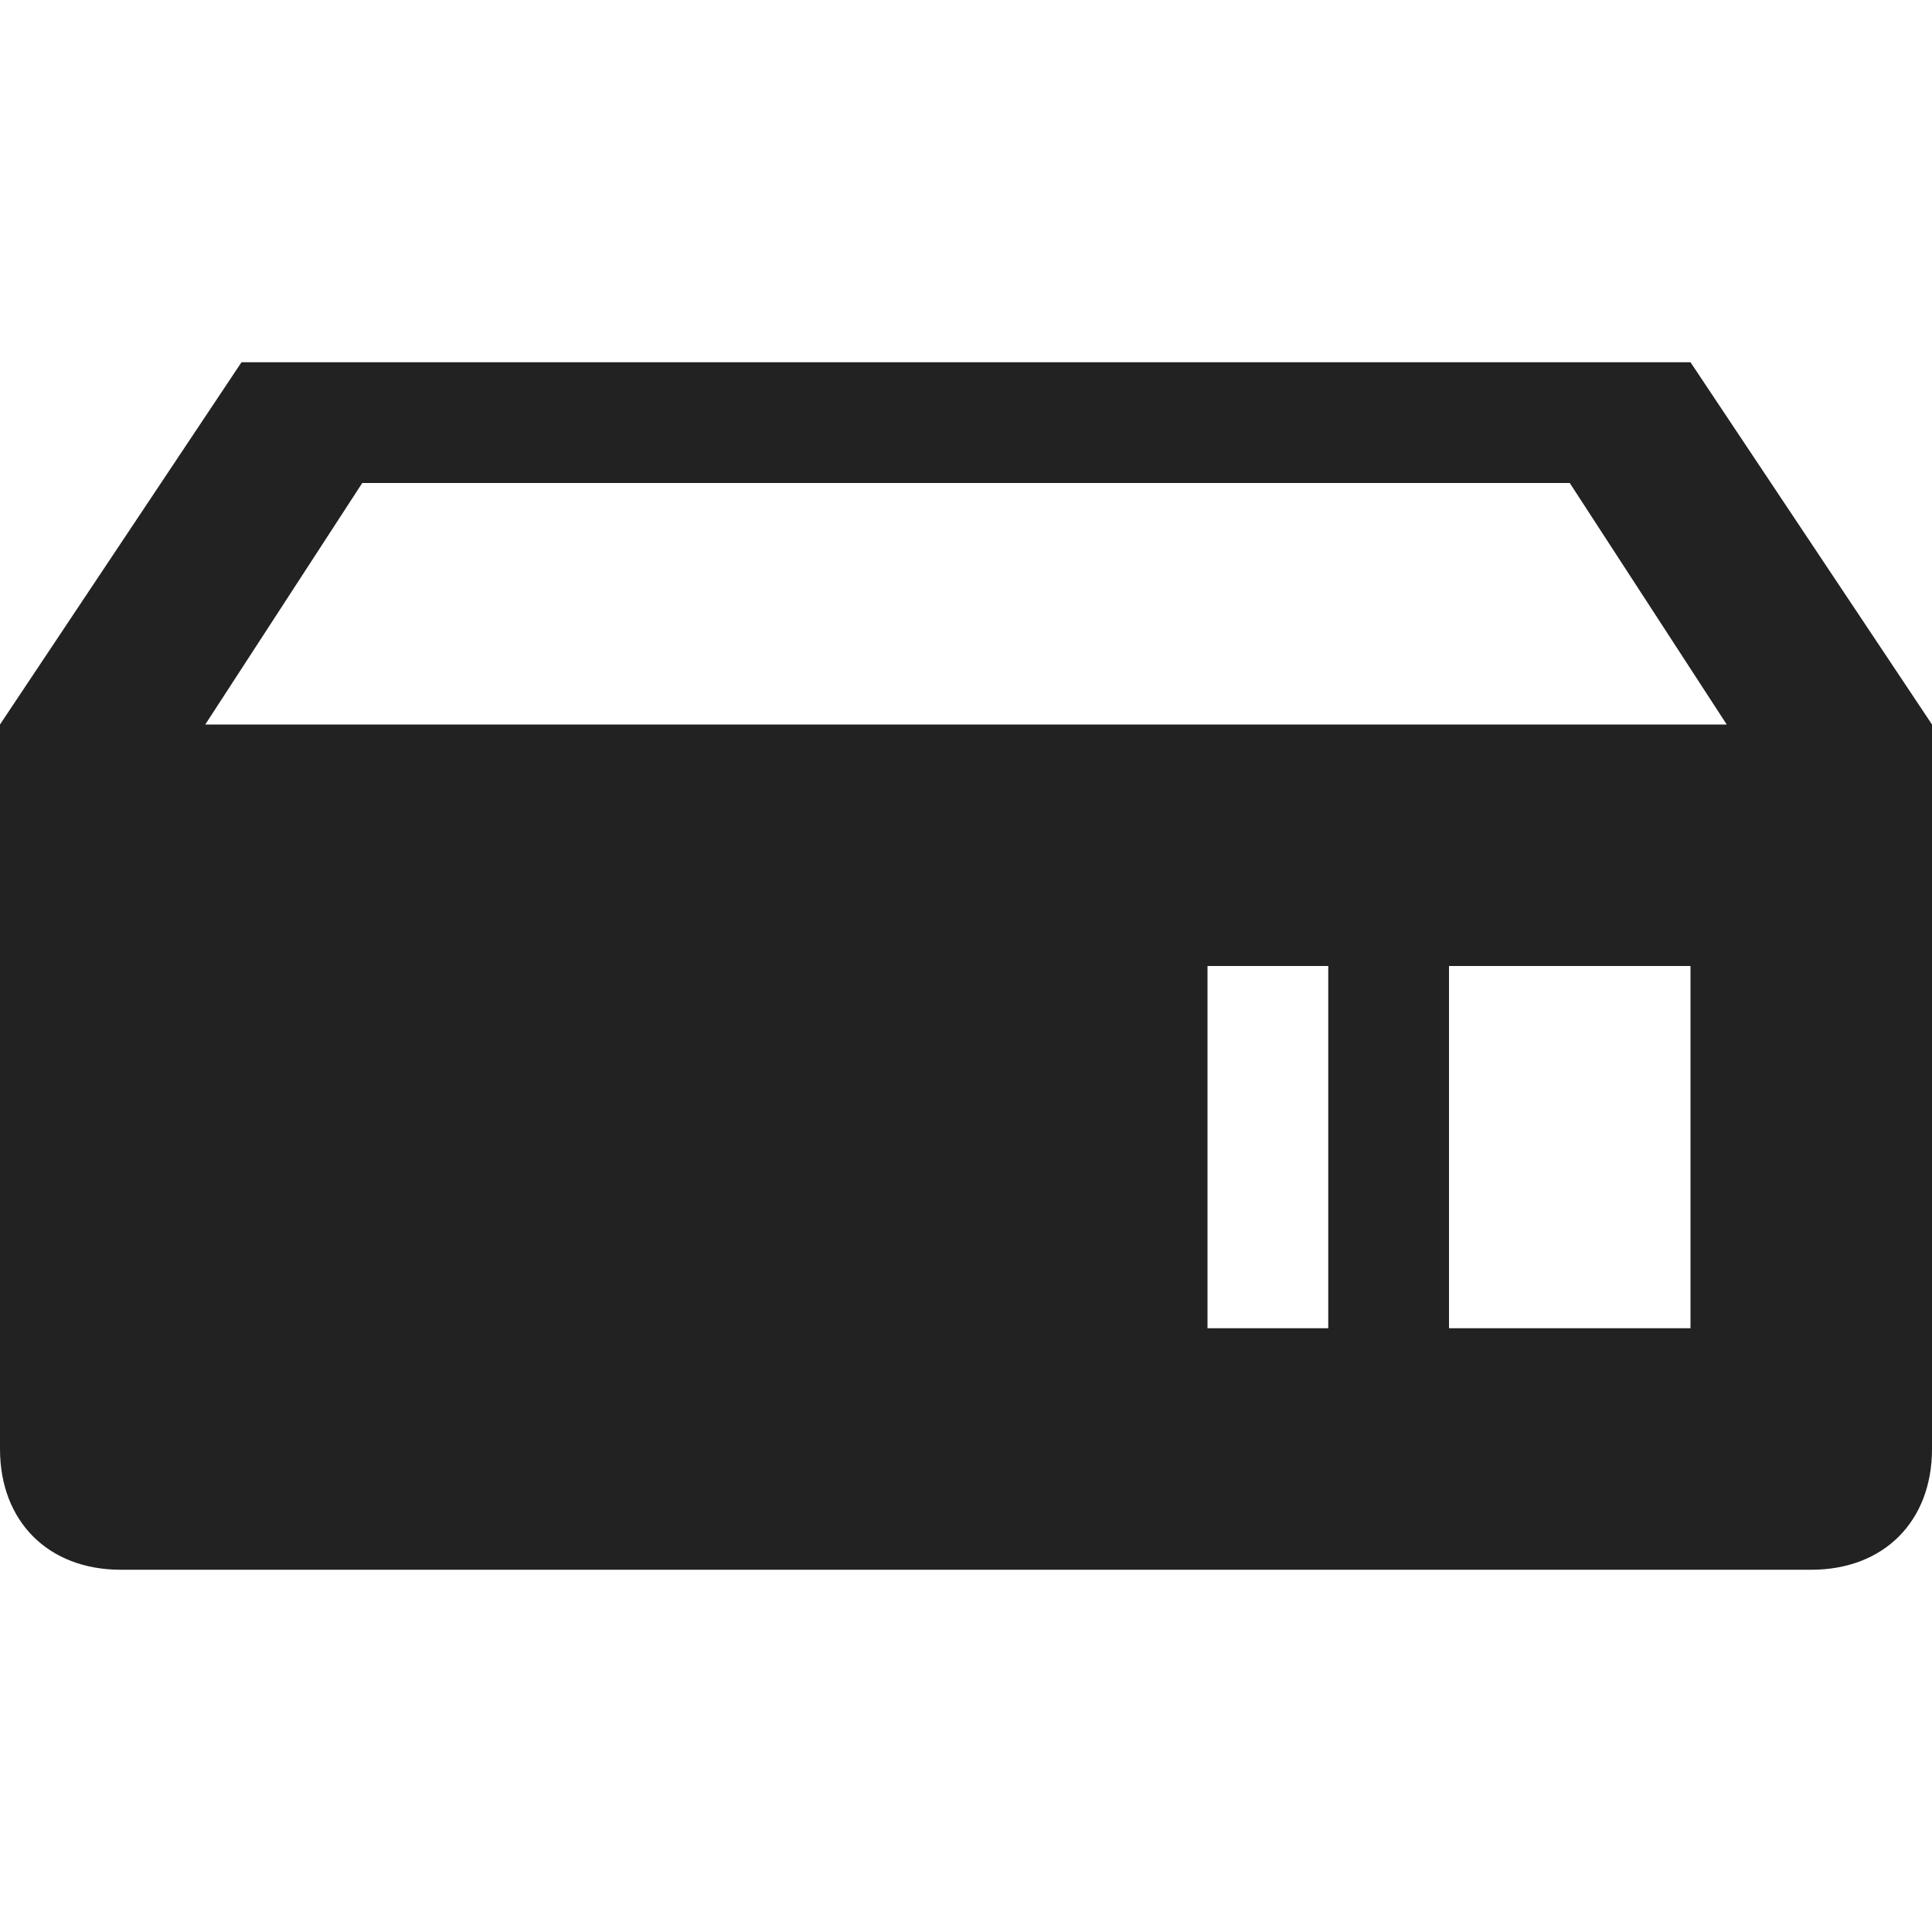 <svg width="16" height="16" viewBox="0 0 16 16" fill="rgb(34, 34, 34)" xmlns="http://www.w3.org/2000/svg"><title>device</title><path d="M14 3H2L0 6V12C0 12.6 0.4 13 1 13H15C15.6 13 16 12.6 16 12V6L14 3ZM11 11H10V8H11V11ZM14 11H12V8H14V11ZM1.7 6L3 4H13L14.3 6H1.7Z" fill="rgb(34, 34, 34)" fill-opacity="1.00"/></svg>